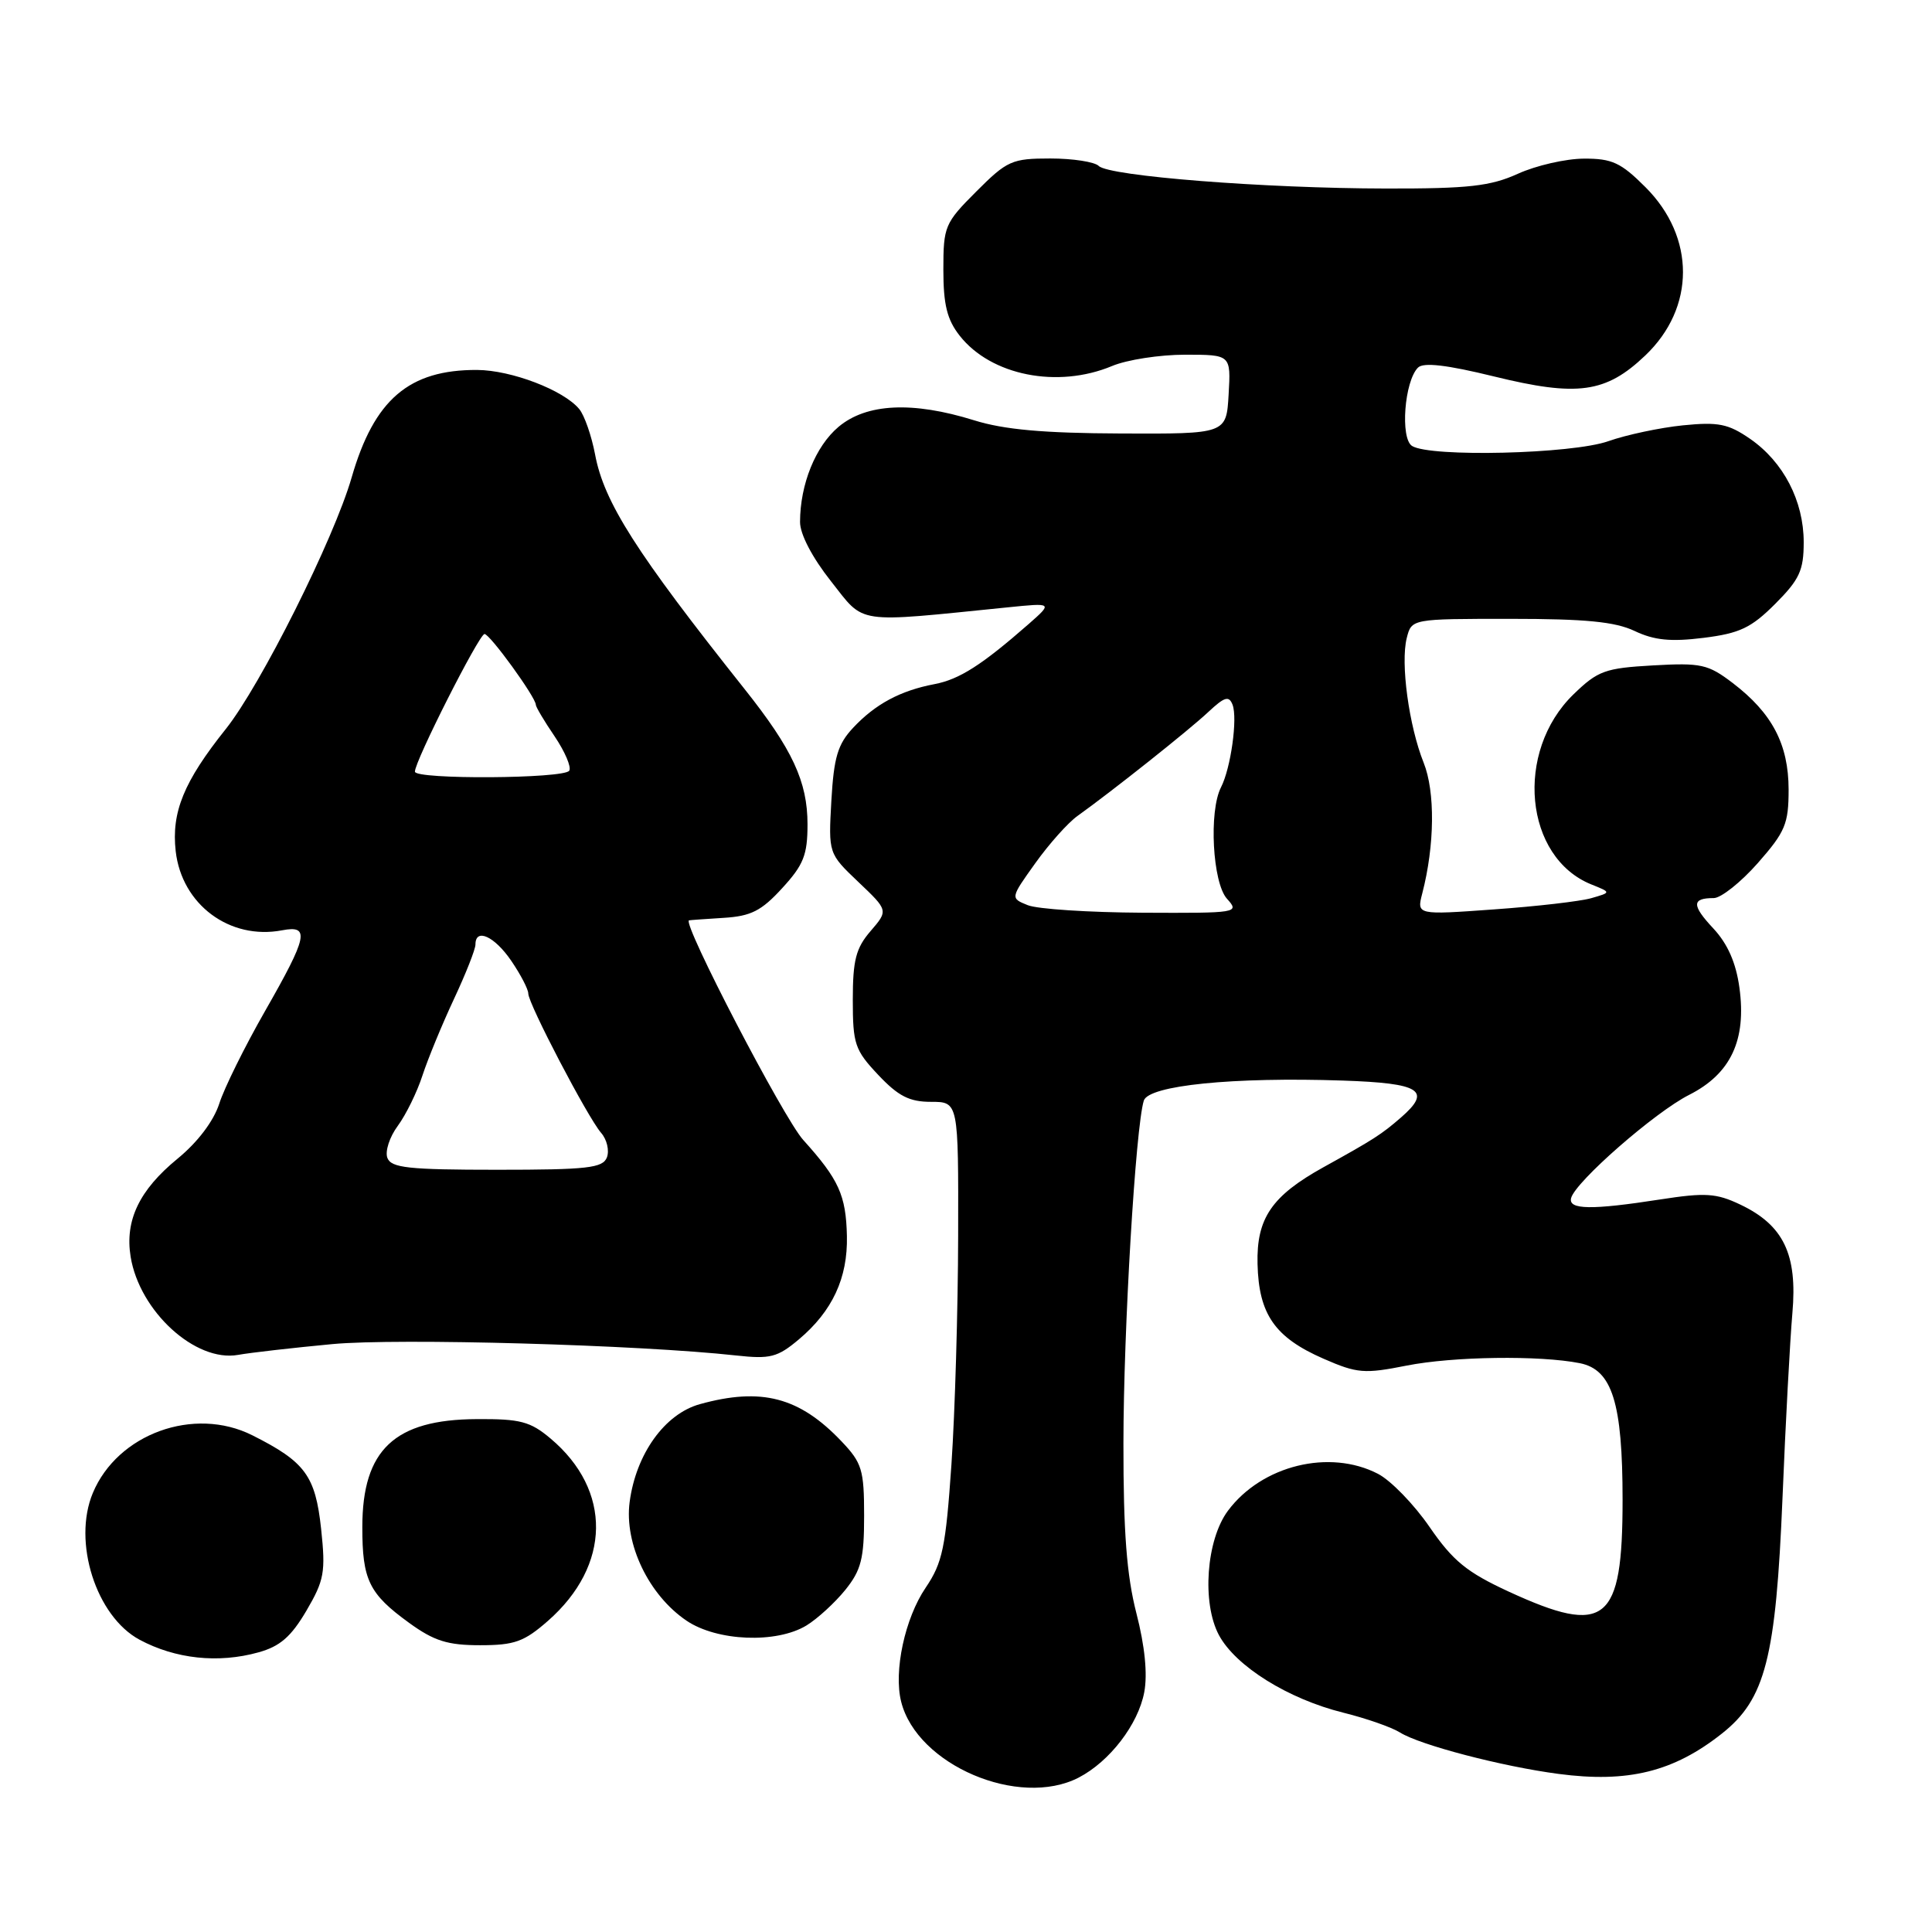 <?xml version="1.0" encoding="UTF-8" standalone="no"?>
<!DOCTYPE svg PUBLIC "-//W3C//DTD SVG 1.1//EN" "http://www.w3.org/Graphics/SVG/1.1/DTD/svg11.dtd" >
<svg xmlns="http://www.w3.org/2000/svg" xmlns:xlink="http://www.w3.org/1999/xlink" version="1.1" viewBox="0 0 256 256">
 <g >
 <path fill="currentColor"
d=" M 142.93 235.54 C 147.04 233.41 150.82 228.49 151.62 224.22 C 152.07 221.82 151.70 218.12 150.58 213.77 C 149.29 208.74 148.85 203.02 148.86 191.26 C 148.87 176.18 150.47 149.34 151.56 145.84 C 152.19 143.82 163.38 142.69 177.92 143.18 C 188.26 143.53 189.76 144.49 185.63 148.08 C 183.05 150.32 182.04 150.97 175.39 154.65 C 168.51 158.46 166.48 161.43 166.63 167.48 C 166.79 174.15 168.92 177.22 175.38 180.04 C 179.84 181.99 180.78 182.06 186.38 180.95 C 192.53 179.73 204.04 179.57 209.34 180.63 C 213.63 181.49 215.00 185.88 215.00 198.75 C 215.00 215.03 212.78 216.82 199.92 210.90 C 194.36 208.33 192.54 206.85 189.43 202.34 C 187.37 199.34 184.29 196.17 182.59 195.29 C 176.16 191.96 167.19 194.17 162.71 200.18 C 159.83 204.04 159.23 212.41 161.52 216.67 C 163.75 220.80 170.68 225.12 178.00 226.94 C 181.03 227.69 184.40 228.87 185.50 229.56 C 188.14 231.22 199.00 234.06 206.50 235.05 C 215.71 236.27 221.77 234.77 228.17 229.70 C 233.92 225.15 235.31 219.71 236.19 198.50 C 236.59 188.60 237.19 177.57 237.50 174.00 C 238.19 166.20 236.33 162.33 230.57 159.60 C 227.41 158.10 225.96 158.01 220.01 158.93 C 210.88 160.35 207.78 160.30 208.18 158.75 C 208.74 156.59 219.30 147.35 223.83 145.07 C 229.34 142.28 231.44 137.81 230.48 130.86 C 230.03 127.57 228.92 125.06 227.04 123.04 C 224.14 119.94 224.15 119.00 227.08 119.00 C 228.04 119.00 230.67 116.91 232.92 114.36 C 236.56 110.22 237.00 109.17 237.00 104.61 C 236.99 98.62 234.82 94.49 229.59 90.50 C 226.32 88.01 225.41 87.81 219.03 88.17 C 212.68 88.53 211.73 88.87 208.50 92.00 C 200.65 99.61 201.98 113.63 210.88 117.20 C 213.50 118.25 213.50 118.25 210.86 119.01 C 209.41 119.43 203.61 120.10 197.97 120.50 C 187.72 121.24 187.72 121.24 188.46 118.37 C 190.11 112.00 190.18 104.91 188.64 101.06 C 186.69 96.18 185.56 87.89 186.40 84.55 C 187.04 82.00 187.04 82.00 200.12 82.00 C 210.09 82.00 214.01 82.38 216.60 83.61 C 219.19 84.84 221.37 85.06 225.72 84.52 C 230.52 83.92 232.04 83.20 235.22 80.02 C 238.44 76.79 239.00 75.59 239.00 71.85 C 239.00 66.38 236.32 61.21 231.90 58.15 C 229.00 56.15 227.69 55.89 222.99 56.36 C 219.96 56.67 215.52 57.61 213.11 58.46 C 208.31 60.16 189.51 60.61 187.10 59.09 C 185.52 58.08 186.09 50.51 187.89 48.71 C 188.61 47.99 191.68 48.34 197.96 49.88 C 209.04 52.60 212.78 52.08 218.00 47.11 C 224.66 40.78 224.67 31.43 218.03 24.80 C 214.78 21.55 213.61 21.00 209.87 21.02 C 207.47 21.03 203.54 21.93 201.14 23.02 C 197.50 24.67 194.62 25.00 183.64 24.98 C 167.58 24.96 146.94 23.34 145.59 21.99 C 145.05 21.45 142.16 21.00 139.17 21.00 C 134.09 21.00 133.45 21.28 129.37 25.37 C 125.18 29.56 125.00 29.99 125.00 35.73 C 125.00 40.37 125.49 42.36 127.17 44.49 C 131.31 49.76 140.14 51.51 147.35 48.50 C 149.32 47.67 153.67 47.00 157.02 47.00 C 163.10 47.00 163.10 47.00 162.80 52.25 C 162.50 57.50 162.50 57.50 148.50 57.44 C 138.29 57.40 133.03 56.93 129.07 55.69 C 120.91 53.15 114.81 53.45 111.11 56.56 C 108.06 59.13 106.02 64.17 106.01 69.16 C 106.00 70.77 107.62 73.87 110.11 77.02 C 114.66 82.78 113.07 82.54 133.50 80.48 C 139.50 79.87 139.50 79.87 136.30 82.69 C 130.10 88.12 127.13 90.02 123.83 90.65 C 119.30 91.51 115.97 93.30 113.03 96.45 C 111.00 98.62 110.49 100.36 110.16 106.09 C 109.77 113.09 109.77 113.09 113.74 116.87 C 117.71 120.64 117.71 120.64 115.35 123.38 C 113.41 125.63 113.00 127.23 113.00 132.48 C 113.00 138.35 113.27 139.14 116.37 142.43 C 119.03 145.25 120.50 146.00 123.37 146.00 C 127.00 146.00 127.00 146.00 126.96 163.75 C 126.94 173.51 126.54 187.15 126.07 194.05 C 125.31 205.06 124.89 207.07 122.66 210.37 C 119.90 214.43 118.39 221.45 119.41 225.49 C 121.51 233.87 135.01 239.63 142.93 235.54 Z  M 34.23 218.95 C 37.10 218.16 38.57 216.88 40.60 213.43 C 42.97 209.38 43.16 208.32 42.55 202.58 C 41.79 195.54 40.44 193.70 33.43 190.18 C 25.71 186.31 15.58 189.98 12.30 197.83 C 9.59 204.31 12.73 214.17 18.49 217.27 C 23.24 219.82 28.92 220.43 34.23 218.95 Z  M 72.61 214.77 C 80.97 207.43 81.11 197.48 72.96 190.62 C 70.27 188.35 68.94 188.00 63.17 188.04 C 52.28 188.09 48.02 192.10 48.01 202.32 C 48.00 209.35 48.89 211.18 54.20 215.03 C 57.52 217.44 59.31 218.00 63.62 218.00 C 68.18 218.00 69.45 217.54 72.61 214.77 Z  M 106.85 215.39 C 108.31 214.50 110.62 212.38 112.00 210.68 C 114.11 208.06 114.50 206.54 114.50 200.86 C 114.50 194.75 114.22 193.84 111.50 190.98 C 105.93 185.12 100.88 183.80 92.73 186.06 C 88.08 187.35 84.27 192.66 83.43 199.03 C 82.70 204.57 85.96 211.36 90.97 214.75 C 95.01 217.48 102.87 217.80 106.85 215.39 Z  M 44.04 178.10 C 52.73 177.29 84.68 178.19 97.57 179.61 C 102.06 180.10 103.02 179.86 105.86 177.47 C 110.30 173.73 112.34 169.34 112.22 163.79 C 112.10 158.37 111.15 156.28 106.44 151.06 C 103.83 148.18 90.33 122.21 91.30 121.95 C 91.41 121.92 93.48 121.77 95.89 121.62 C 99.50 121.40 100.89 120.70 103.64 117.69 C 106.48 114.60 107.00 113.28 107.00 109.23 C 107.00 103.57 105.00 99.27 98.65 91.29 C 84.28 73.21 80.03 66.54 78.85 60.21 C 78.38 57.74 77.44 55.03 76.75 54.20 C 74.67 51.69 67.77 49.05 63.22 49.02 C 54.20 48.98 49.58 52.93 46.60 63.25 C 44.26 71.39 34.54 90.81 29.91 96.61 C 24.36 103.56 22.70 107.61 23.28 112.78 C 24.08 119.86 30.44 124.59 37.38 123.27 C 41.10 122.56 40.78 124.07 35.12 133.97 C 32.44 138.66 29.70 144.19 29.05 146.25 C 28.30 148.56 26.20 151.34 23.53 153.53 C 18.45 157.69 16.53 161.71 17.31 166.53 C 18.49 173.76 25.89 180.53 31.54 179.53 C 33.21 179.23 38.84 178.59 44.04 178.10 Z  M 136.18 119.94 C 133.87 119.01 133.87 119.01 137.18 114.38 C 139.01 111.82 141.52 109.01 142.77 108.12 C 147.29 104.89 157.56 96.74 160.12 94.33 C 162.26 92.33 162.84 92.15 163.32 93.38 C 164.01 95.19 163.09 101.78 161.79 104.32 C 160.16 107.50 160.67 116.97 162.58 119.09 C 164.27 120.96 164.04 121.00 151.40 120.94 C 144.31 120.90 137.46 120.46 136.18 119.94 Z  M 51.33 153.43 C 51.00 152.56 51.62 150.65 52.71 149.18 C 53.79 147.71 55.27 144.70 55.98 142.50 C 56.70 140.30 58.57 135.76 60.14 132.40 C 61.71 129.05 63.00 125.79 63.00 125.15 C 63.00 122.91 65.53 124.06 67.75 127.32 C 68.99 129.14 70.00 131.08 70.00 131.65 C 70.00 133.00 77.87 148.06 79.65 150.11 C 80.42 150.99 80.76 152.45 80.42 153.36 C 79.87 154.77 77.86 155.00 65.86 155.00 C 54.12 155.00 51.84 154.75 51.33 153.43 Z  M 54.98 102.25 C 54.93 100.92 63.48 84.03 64.20 84.01 C 64.91 84.00 71.00 92.40 71.00 93.39 C 71.00 93.67 72.12 95.56 73.49 97.57 C 74.85 99.59 75.73 101.63 75.43 102.12 C 74.77 103.19 55.01 103.31 54.98 102.25 Z "/>
</g>
</svg>